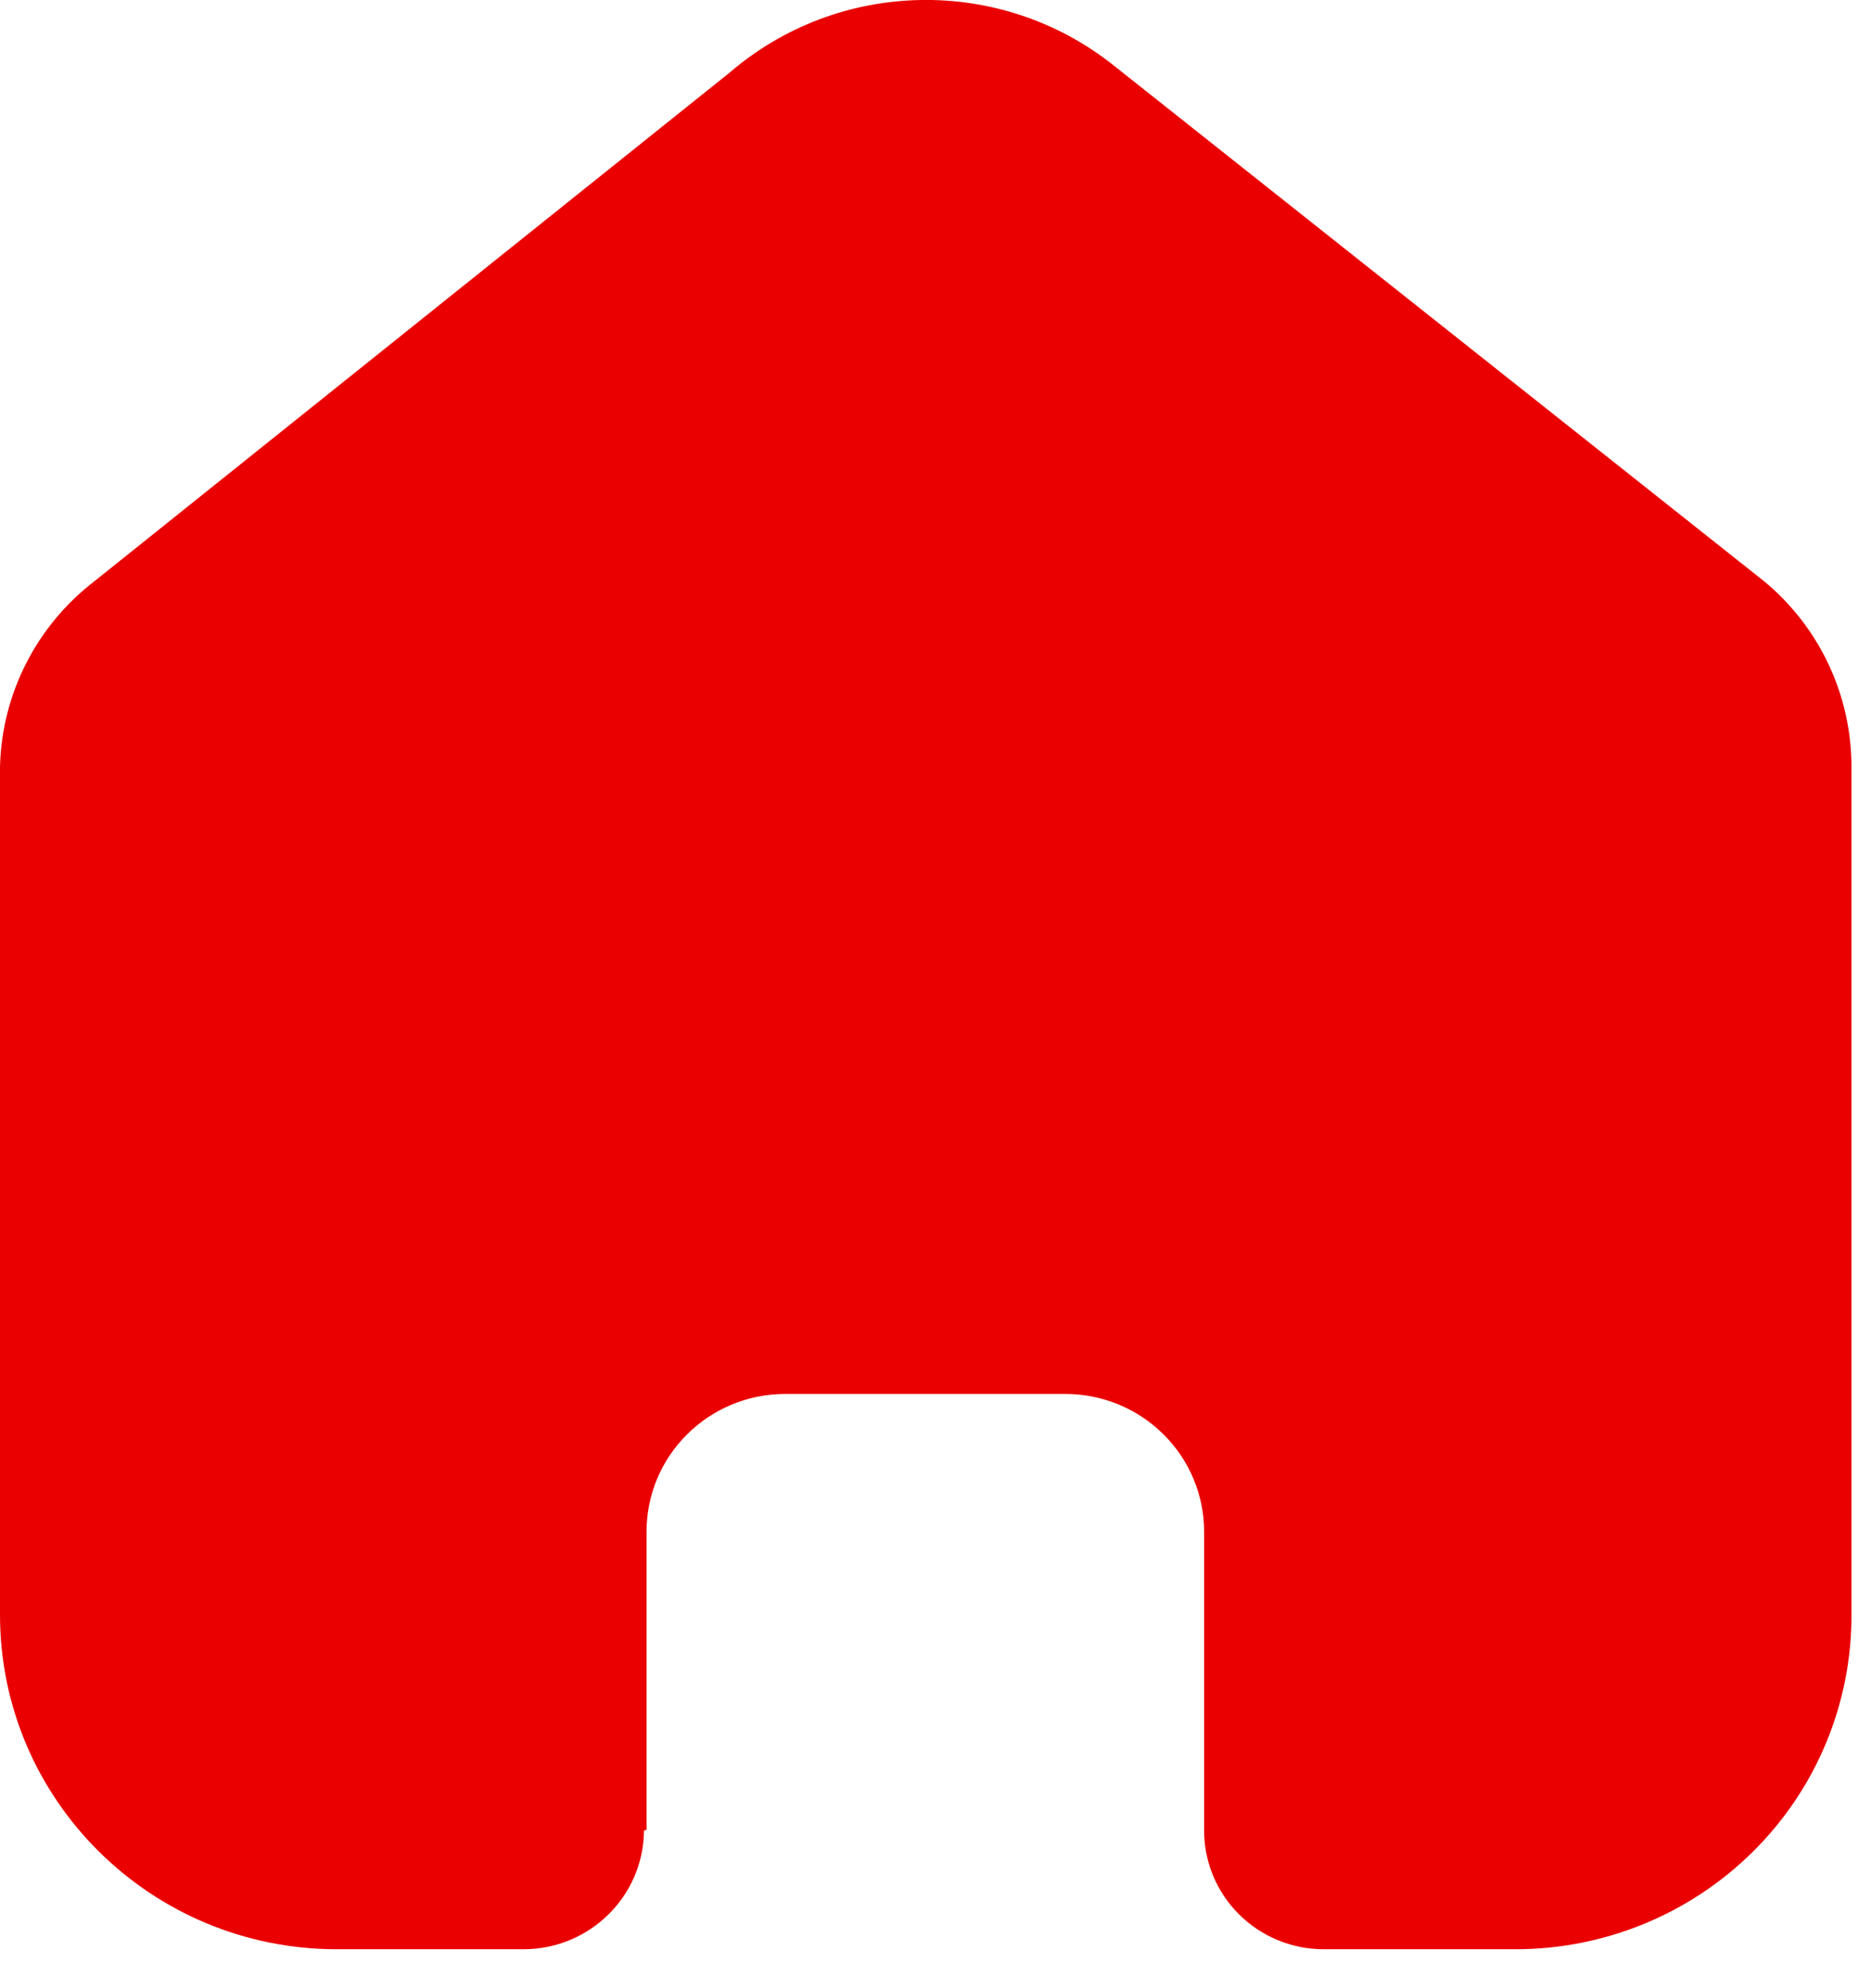 <svg width="16" height="17" viewBox="0 0 16 17" fill="none" xmlns="http://www.w3.org/2000/svg">
<g id="Home">
<path id="Home_2" d="M5.529 15.645V13.096C5.529 12.446 6.06 11.919 6.715 11.919H9.111C9.425 11.919 9.727 12.043 9.949 12.264C10.172 12.484 10.297 12.784 10.297 13.096V15.645C10.295 15.915 10.402 16.175 10.594 16.367C10.786 16.559 11.047 16.667 11.319 16.667H12.953C13.716 16.669 14.449 16.369 14.989 15.834C15.53 15.299 15.833 14.572 15.833 13.815V6.556C15.833 5.944 15.56 5.363 15.087 4.971L9.528 0.563C8.561 -0.21 7.176 -0.185 6.238 0.622L0.806 4.971C0.311 5.352 0.015 5.934 0 6.556V13.807C0 15.386 1.289 16.667 2.88 16.667H4.477C5.043 16.667 5.503 16.213 5.507 15.652L5.529 15.645Z" fill="#EA0000"/>
</g>
</svg>
